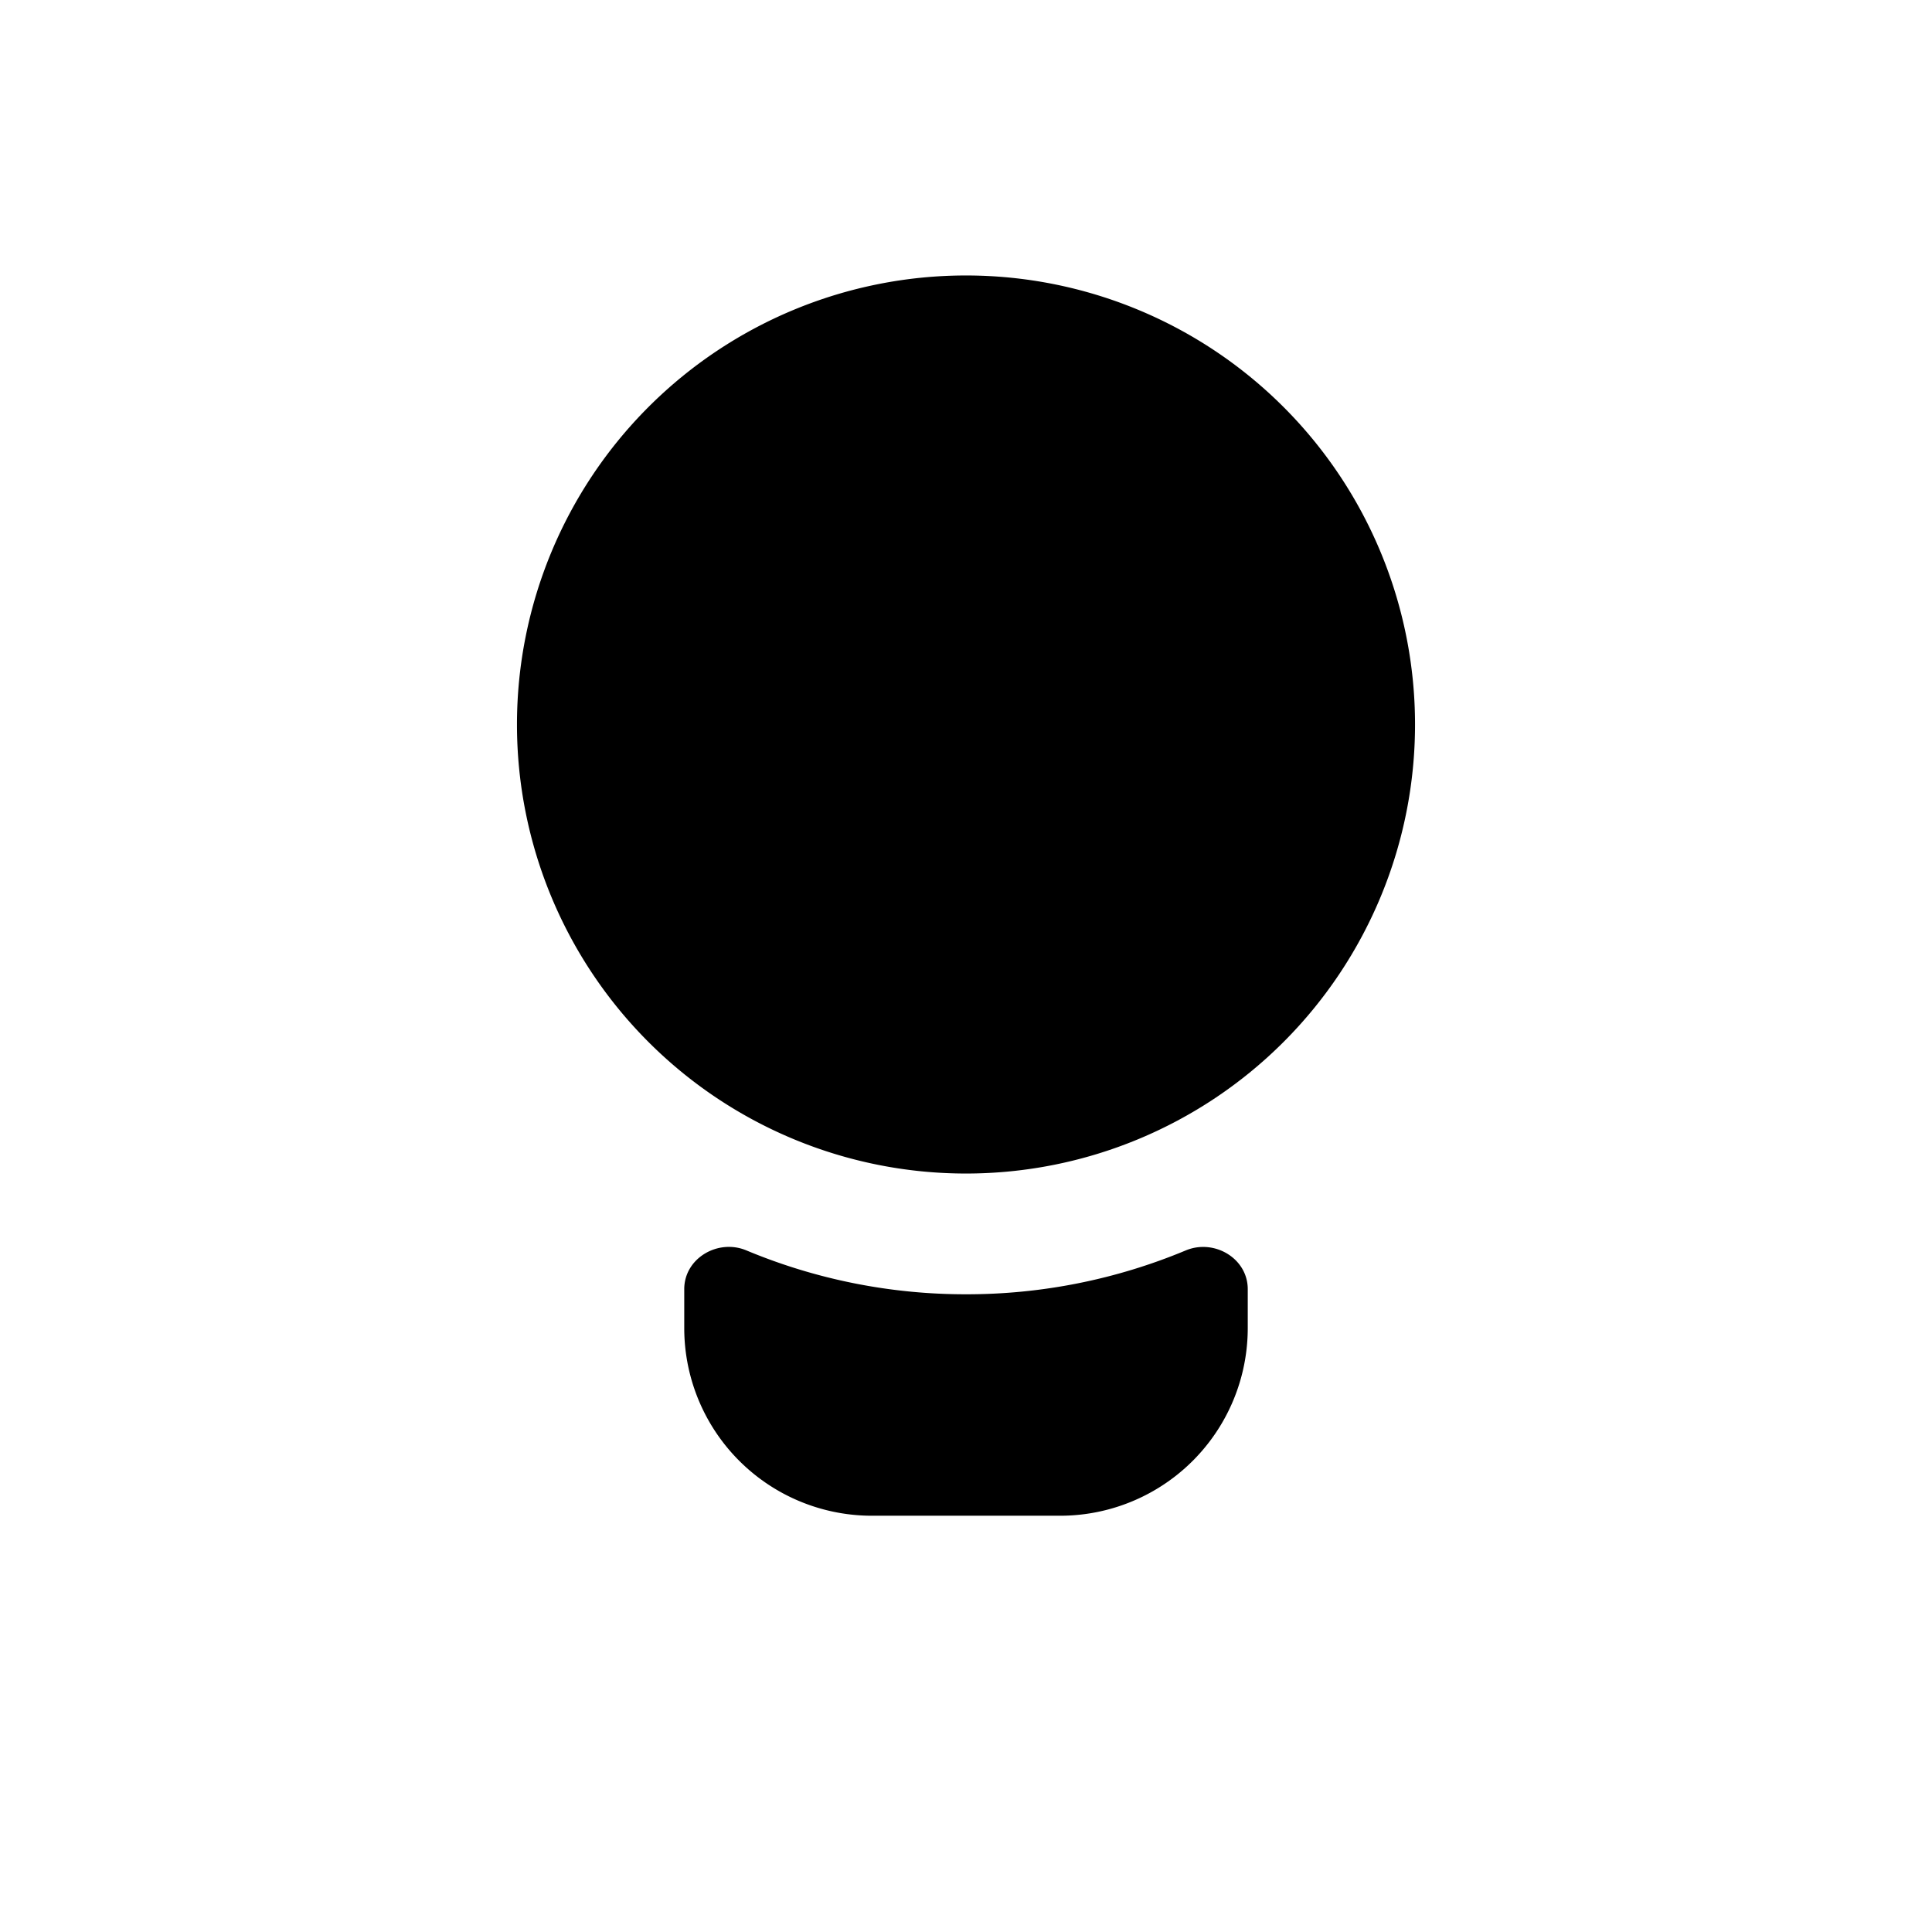 <svg xmlns="http://www.w3.org/2000/svg" fill="none" viewBox="0 0 24 24">
  <path fill="#000" d="M6.422 9a5.578 5.578 0 1 1 11.156 0A5.578 5.578 0 0 1 6.422 9Zm9.078 7.014c0-.383-.418-.629-.772-.48a7.057 7.057 0 0 1-2.728.544 7.057 7.057 0 0 1-2.728-.545c-.354-.148-.772.098-.772.481v.486a2.331 2.331 0 0 0 2.333 2.329h2.334A2.331 2.331 0 0 0 15.5 16.5v-.486Z"/>
</svg>
